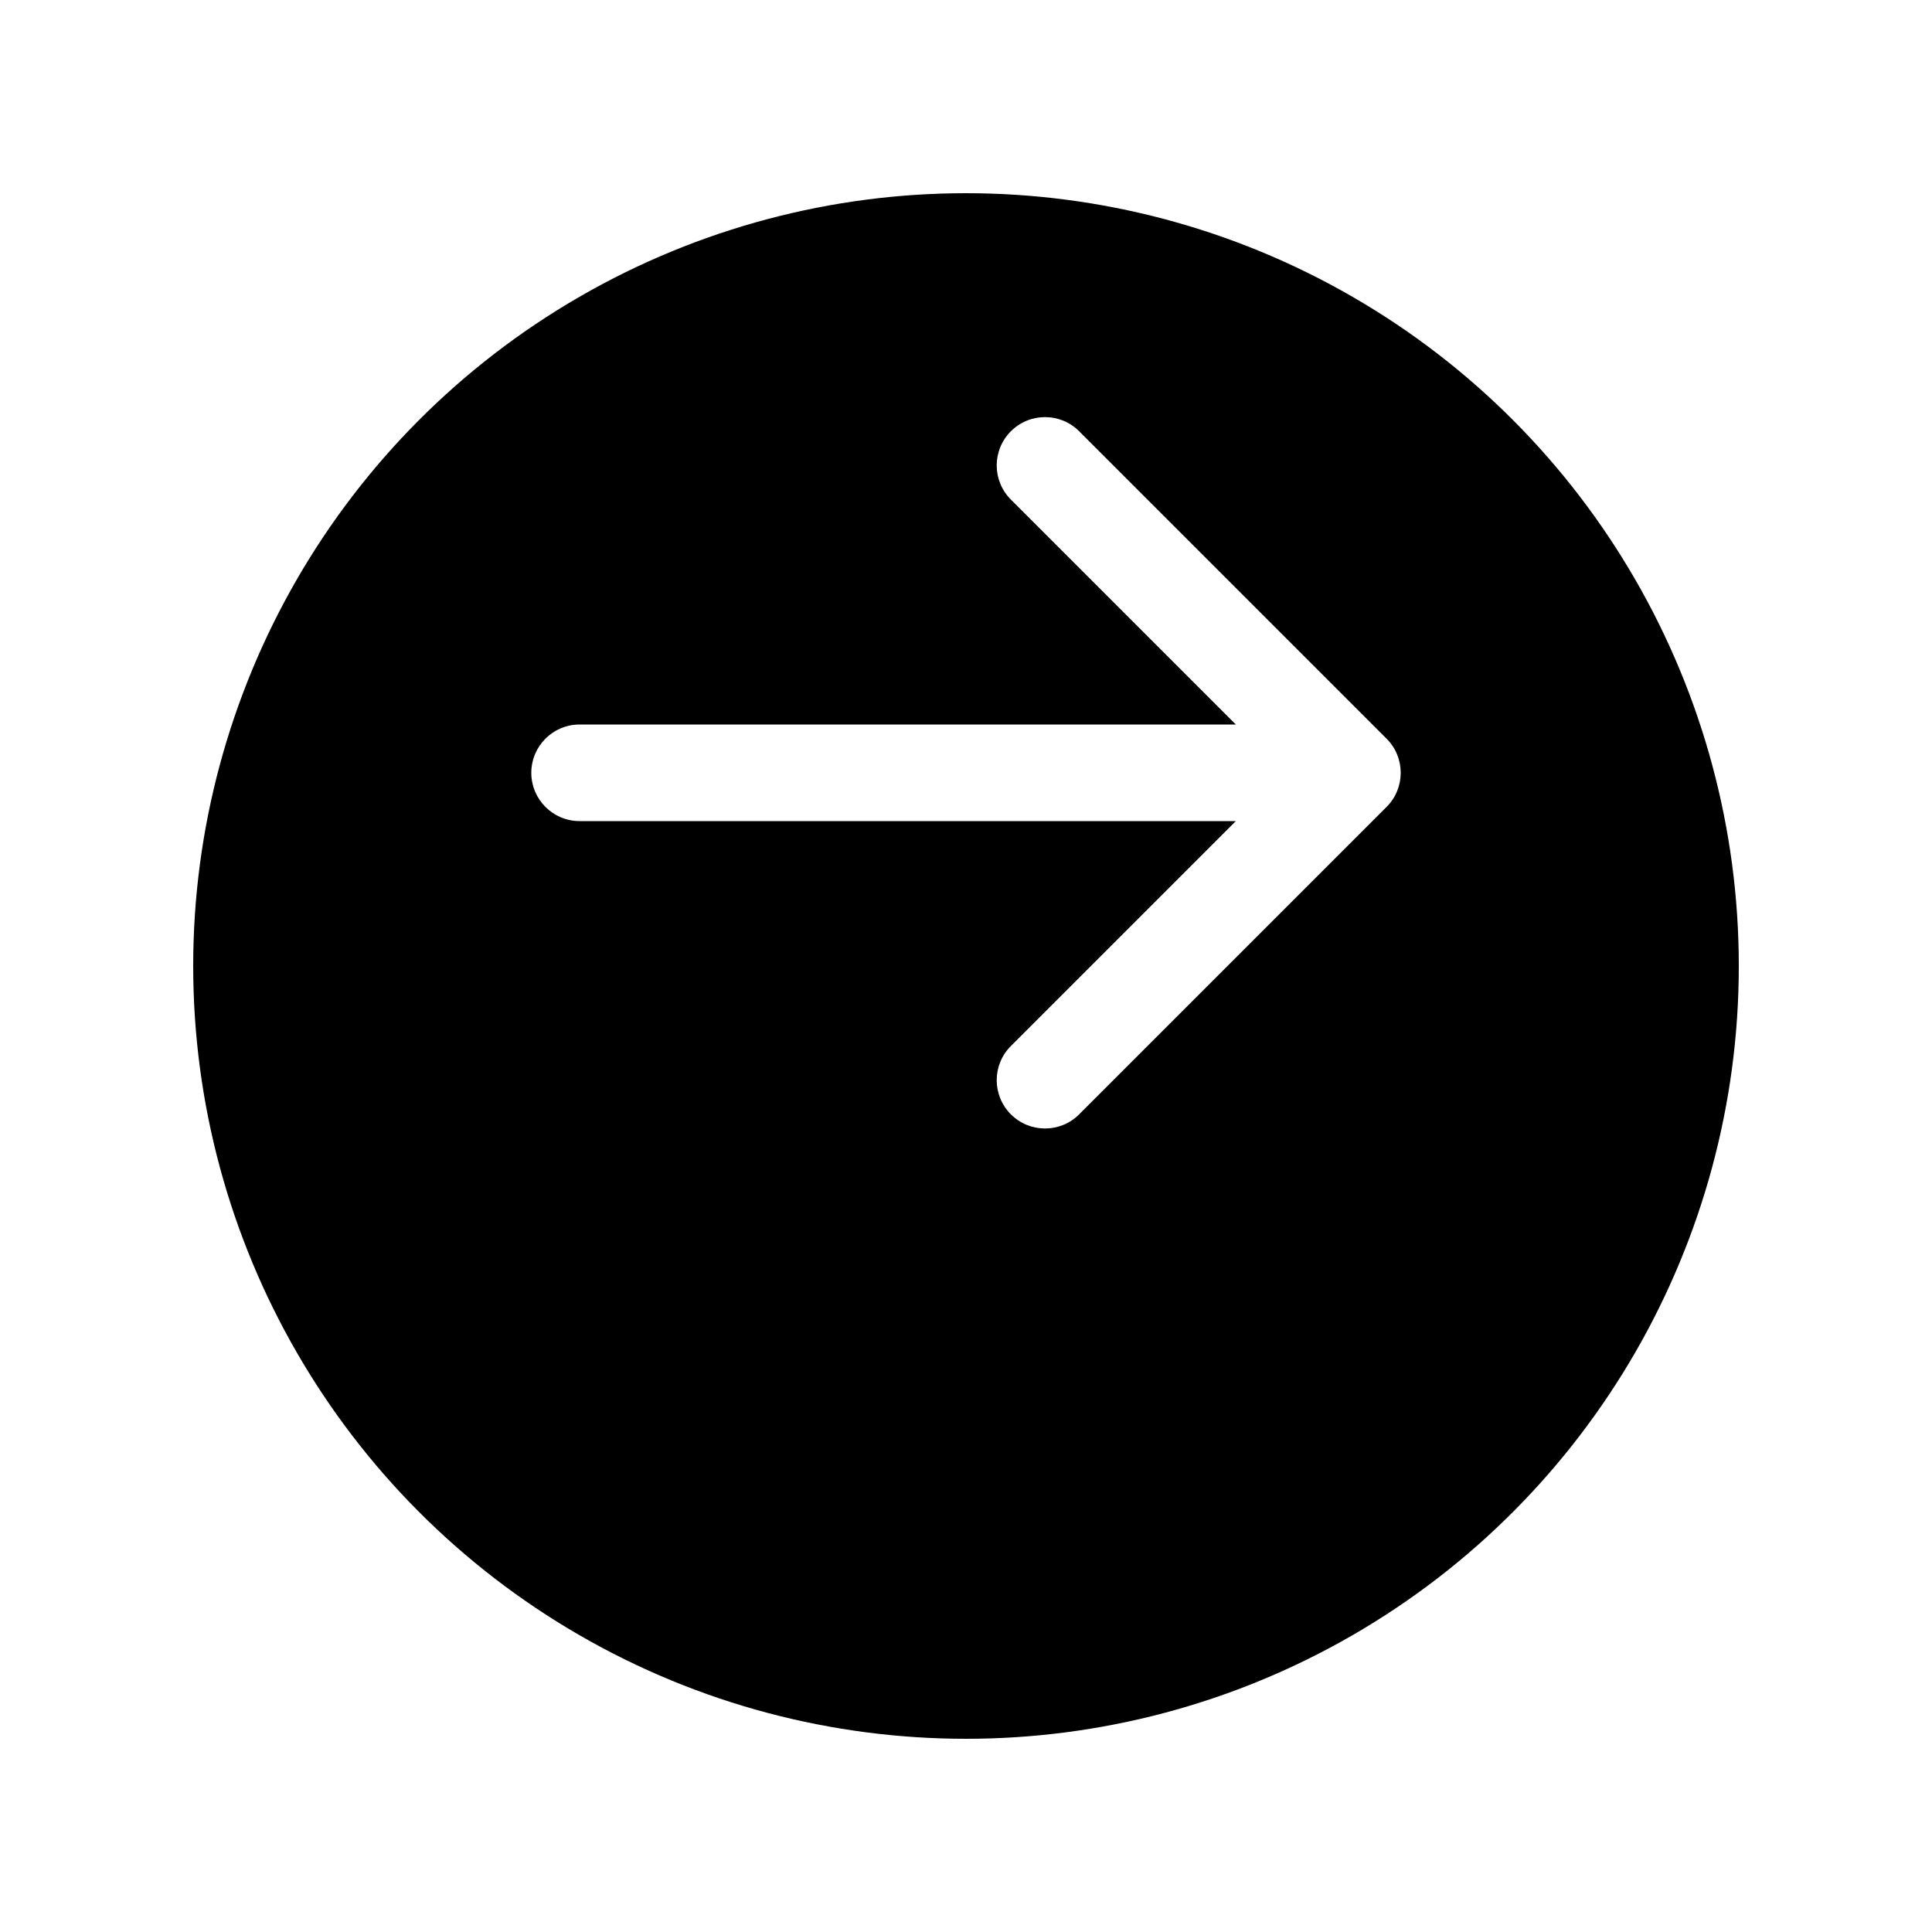 <svg width="40" height="40" viewBox="0 0 40 40" fill="none" xmlns="http://www.w3.org/2000/svg">
<g id="Group 2185">
<g id="Ellipse 508" filter="url(#filter0_d_35_344)">
<circle cx="20" cy="16" r="16" transform="rotate(-180 20 16)" fill="black"/>
</g>
<path id="Arrow 1" d="M12 15C11.448 15 11 15.448 11 16C11 16.552 11.448 17 12 17L12 15ZM28.707 16.707C29.098 16.317 29.098 15.683 28.707 15.293L22.343 8.929C21.953 8.538 21.32 8.538 20.929 8.929C20.538 9.319 20.538 9.953 20.929 10.343L26.586 16L20.929 21.657C20.538 22.047 20.538 22.68 20.929 23.071C21.32 23.462 21.953 23.462 22.343 23.071L28.707 16.707ZM12 17L28 17L28 15L12 15L12 17Z" fill="white"/>
</g>
<defs>
<filter id="filter0_d_35_344" x="0" y="0" width="40" height="40" filterUnits="userSpaceOnUse" color-interpolation-filters="sRGB">
<feFlood flood-opacity="0" result="BackgroundImageFix"/>
<feColorMatrix in="SourceAlpha" type="matrix" values="0 0 0 0 0 0 0 0 0 0 0 0 0 0 0 0 0 0 127 0" result="hardAlpha"/>
<feOffset dy="4"/>
<feGaussianBlur stdDeviation="2"/>
<feComposite in2="hardAlpha" operator="out"/>
<feColorMatrix type="matrix" values="0 0 0 0 0 0 0 0 0 0 0 0 0 0 0 0 0 0 0.25 0"/>
<feBlend mode="normal" in2="BackgroundImageFix" result="effect1_dropShadow_35_344"/>
<feBlend mode="normal" in="SourceGraphic" in2="effect1_dropShadow_35_344" result="shape"/>
</filter>
</defs>
</svg>
